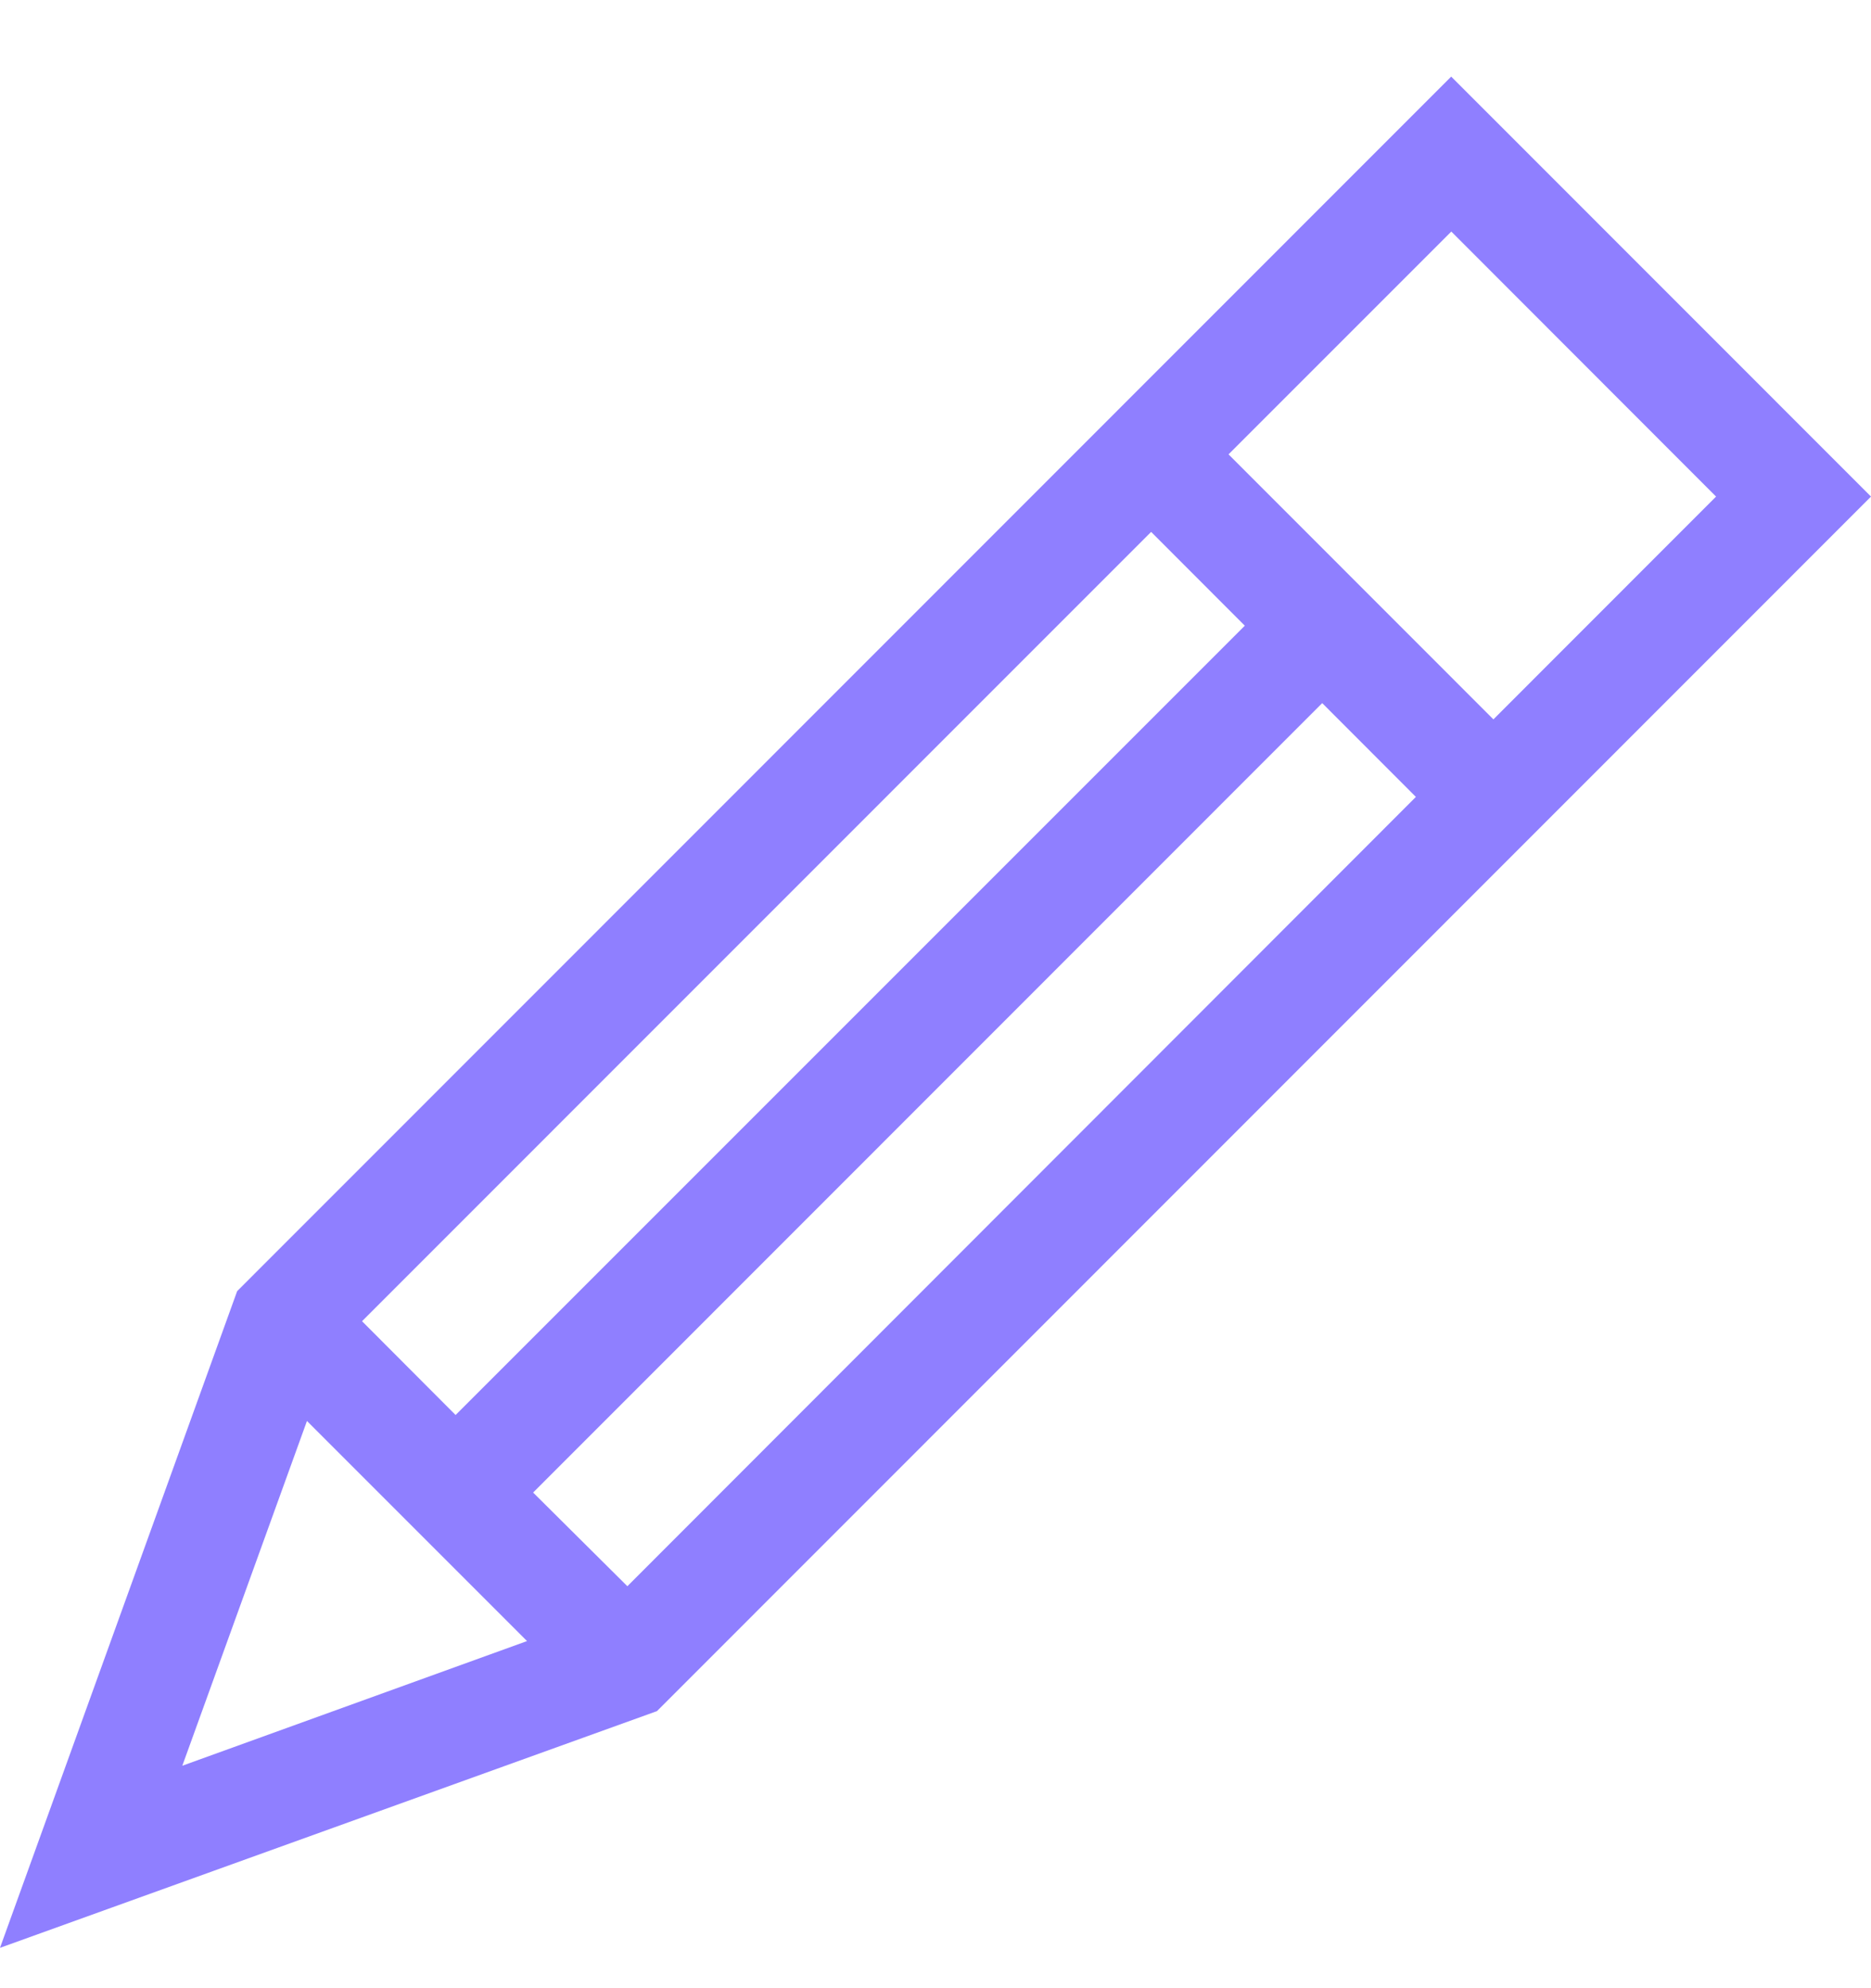 <svg width="16" height="17" viewBox="0 0 16 17" fill="none" xmlns="http://www.w3.org/2000/svg">
<path d="M12.41 0.655L2.028 11.04L0 16.655L5.618 14.631L16 4.246L12.41 0.655ZM14.675 4.246L12.771 6.151L10.506 3.885L12.411 1.98L14.675 4.246ZM4.559 12.762L11.307 6.012L12.108 6.814L5.365 13.563L4.559 12.762ZM3.096 11.297L9.844 4.548L10.645 5.35L3.896 12.099L3.096 11.297ZM2.625 12.15L4.507 14.032L1.559 15.098L2.625 12.15Z" fill="#8F7FFF"/>
</svg>

